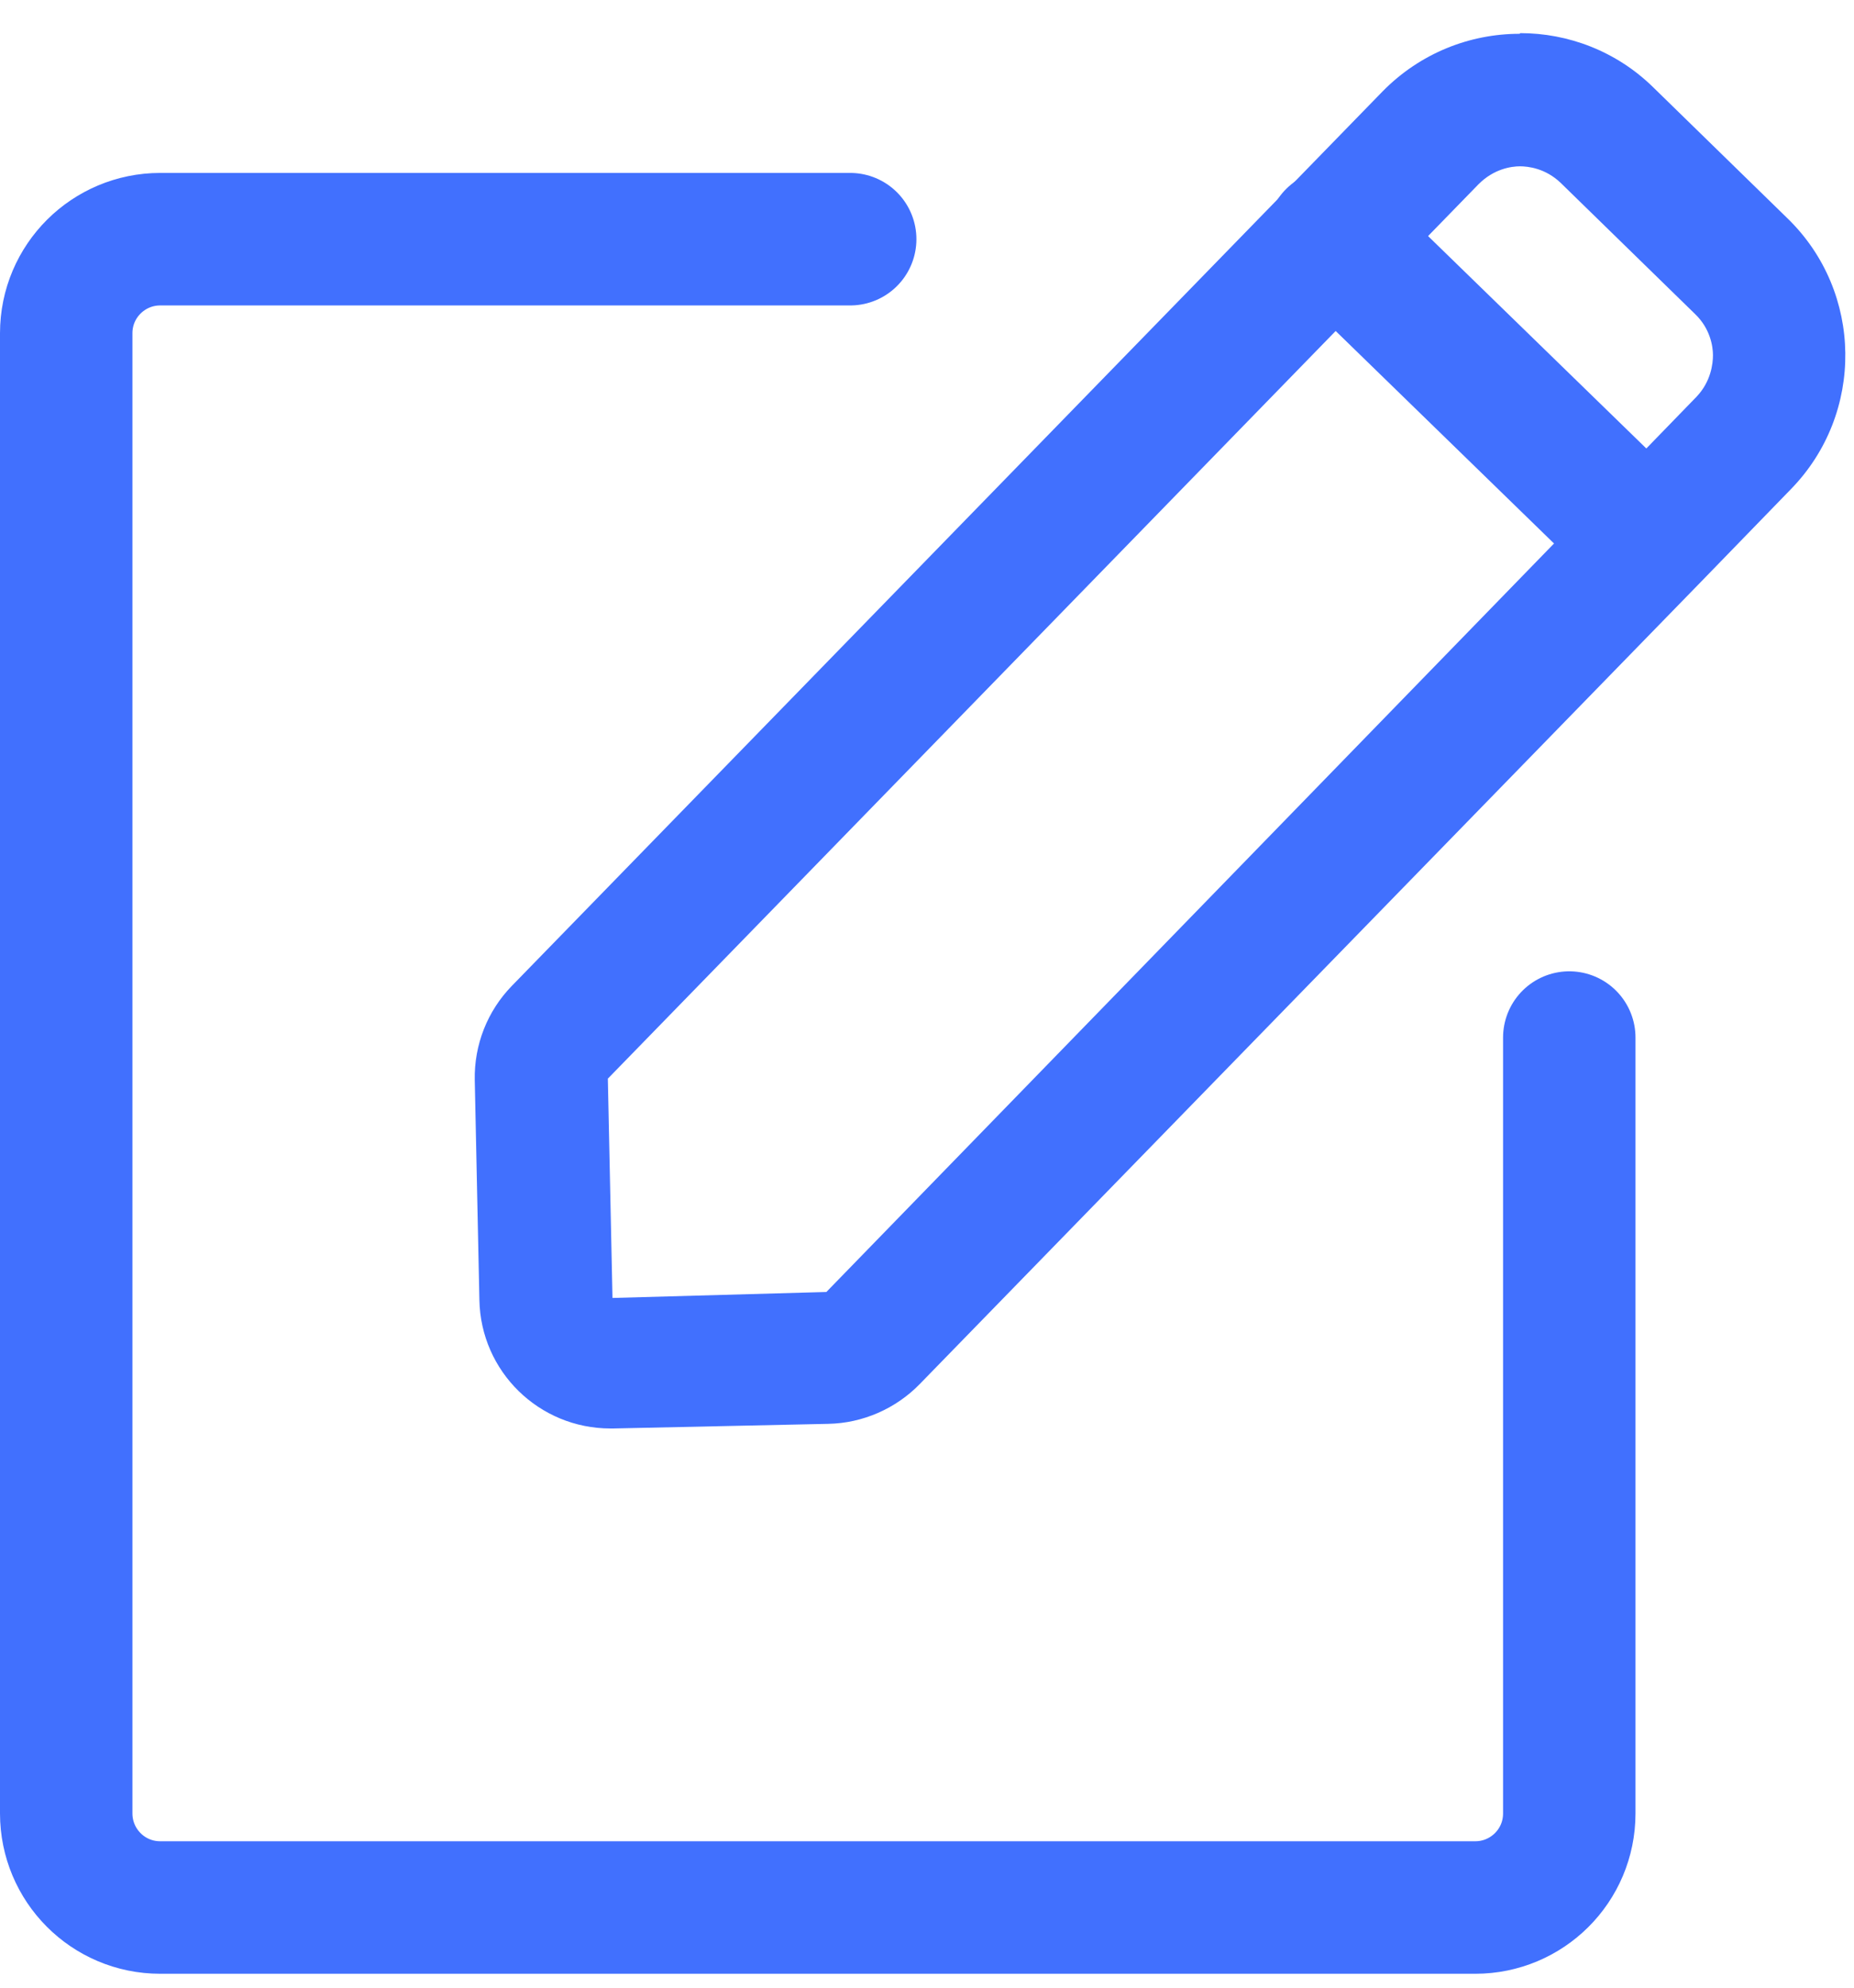 <svg width="28" height="30" viewBox="0 0 28 30" fill="none" xmlns="http://www.w3.org/2000/svg">
<path d="M12.84 3.61H2.42C1.64 3.61 1 4.24 1 5.03V27.37C1 28.15 1.63 28.79 2.42 28.79H22.28C23.06 28.79 23.7 28.16 23.7 27.37V15.66" stroke="#4170FE" stroke-width="2" stroke-linecap="round" stroke-linejoin="round"/>
<path d="M22.95 2.51C23.08 2.51 23.34 2.54 23.57 2.76L25.6 4.74C25.83 4.96 25.87 5.23 25.87 5.36C25.87 5.49 25.84 5.76 25.62 5.99L24.27 7.38L12.48 19.5L9.25 19.59L9.18 16.28L22.33 2.78C22.56 2.55 22.82 2.51 22.96 2.51M22.95 0.51C22.2 0.51 21.45 0.8 20.88 1.38L7.73 14.88C7.36 15.26 7.16 15.77 7.17 16.3L7.24 19.62C7.26 20.7 8.14 21.56 9.22 21.56C9.23 21.56 9.25 21.56 9.26 21.56L12.51 21.49C13.03 21.48 13.53 21.26 13.89 20.89L25.7 8.77L27.05 7.38C28.16 6.24 28.14 4.41 27 3.3L24.97 1.32C24.41 0.77 23.68 0.5 22.96 0.5L22.95 0.51Z" fill="#4170FE"/>
<path d="M24.87 8.17L20.13 3.56" stroke="#4170FE" stroke-width="2" stroke-linecap="round" stroke-linejoin="round"/>
</svg>
